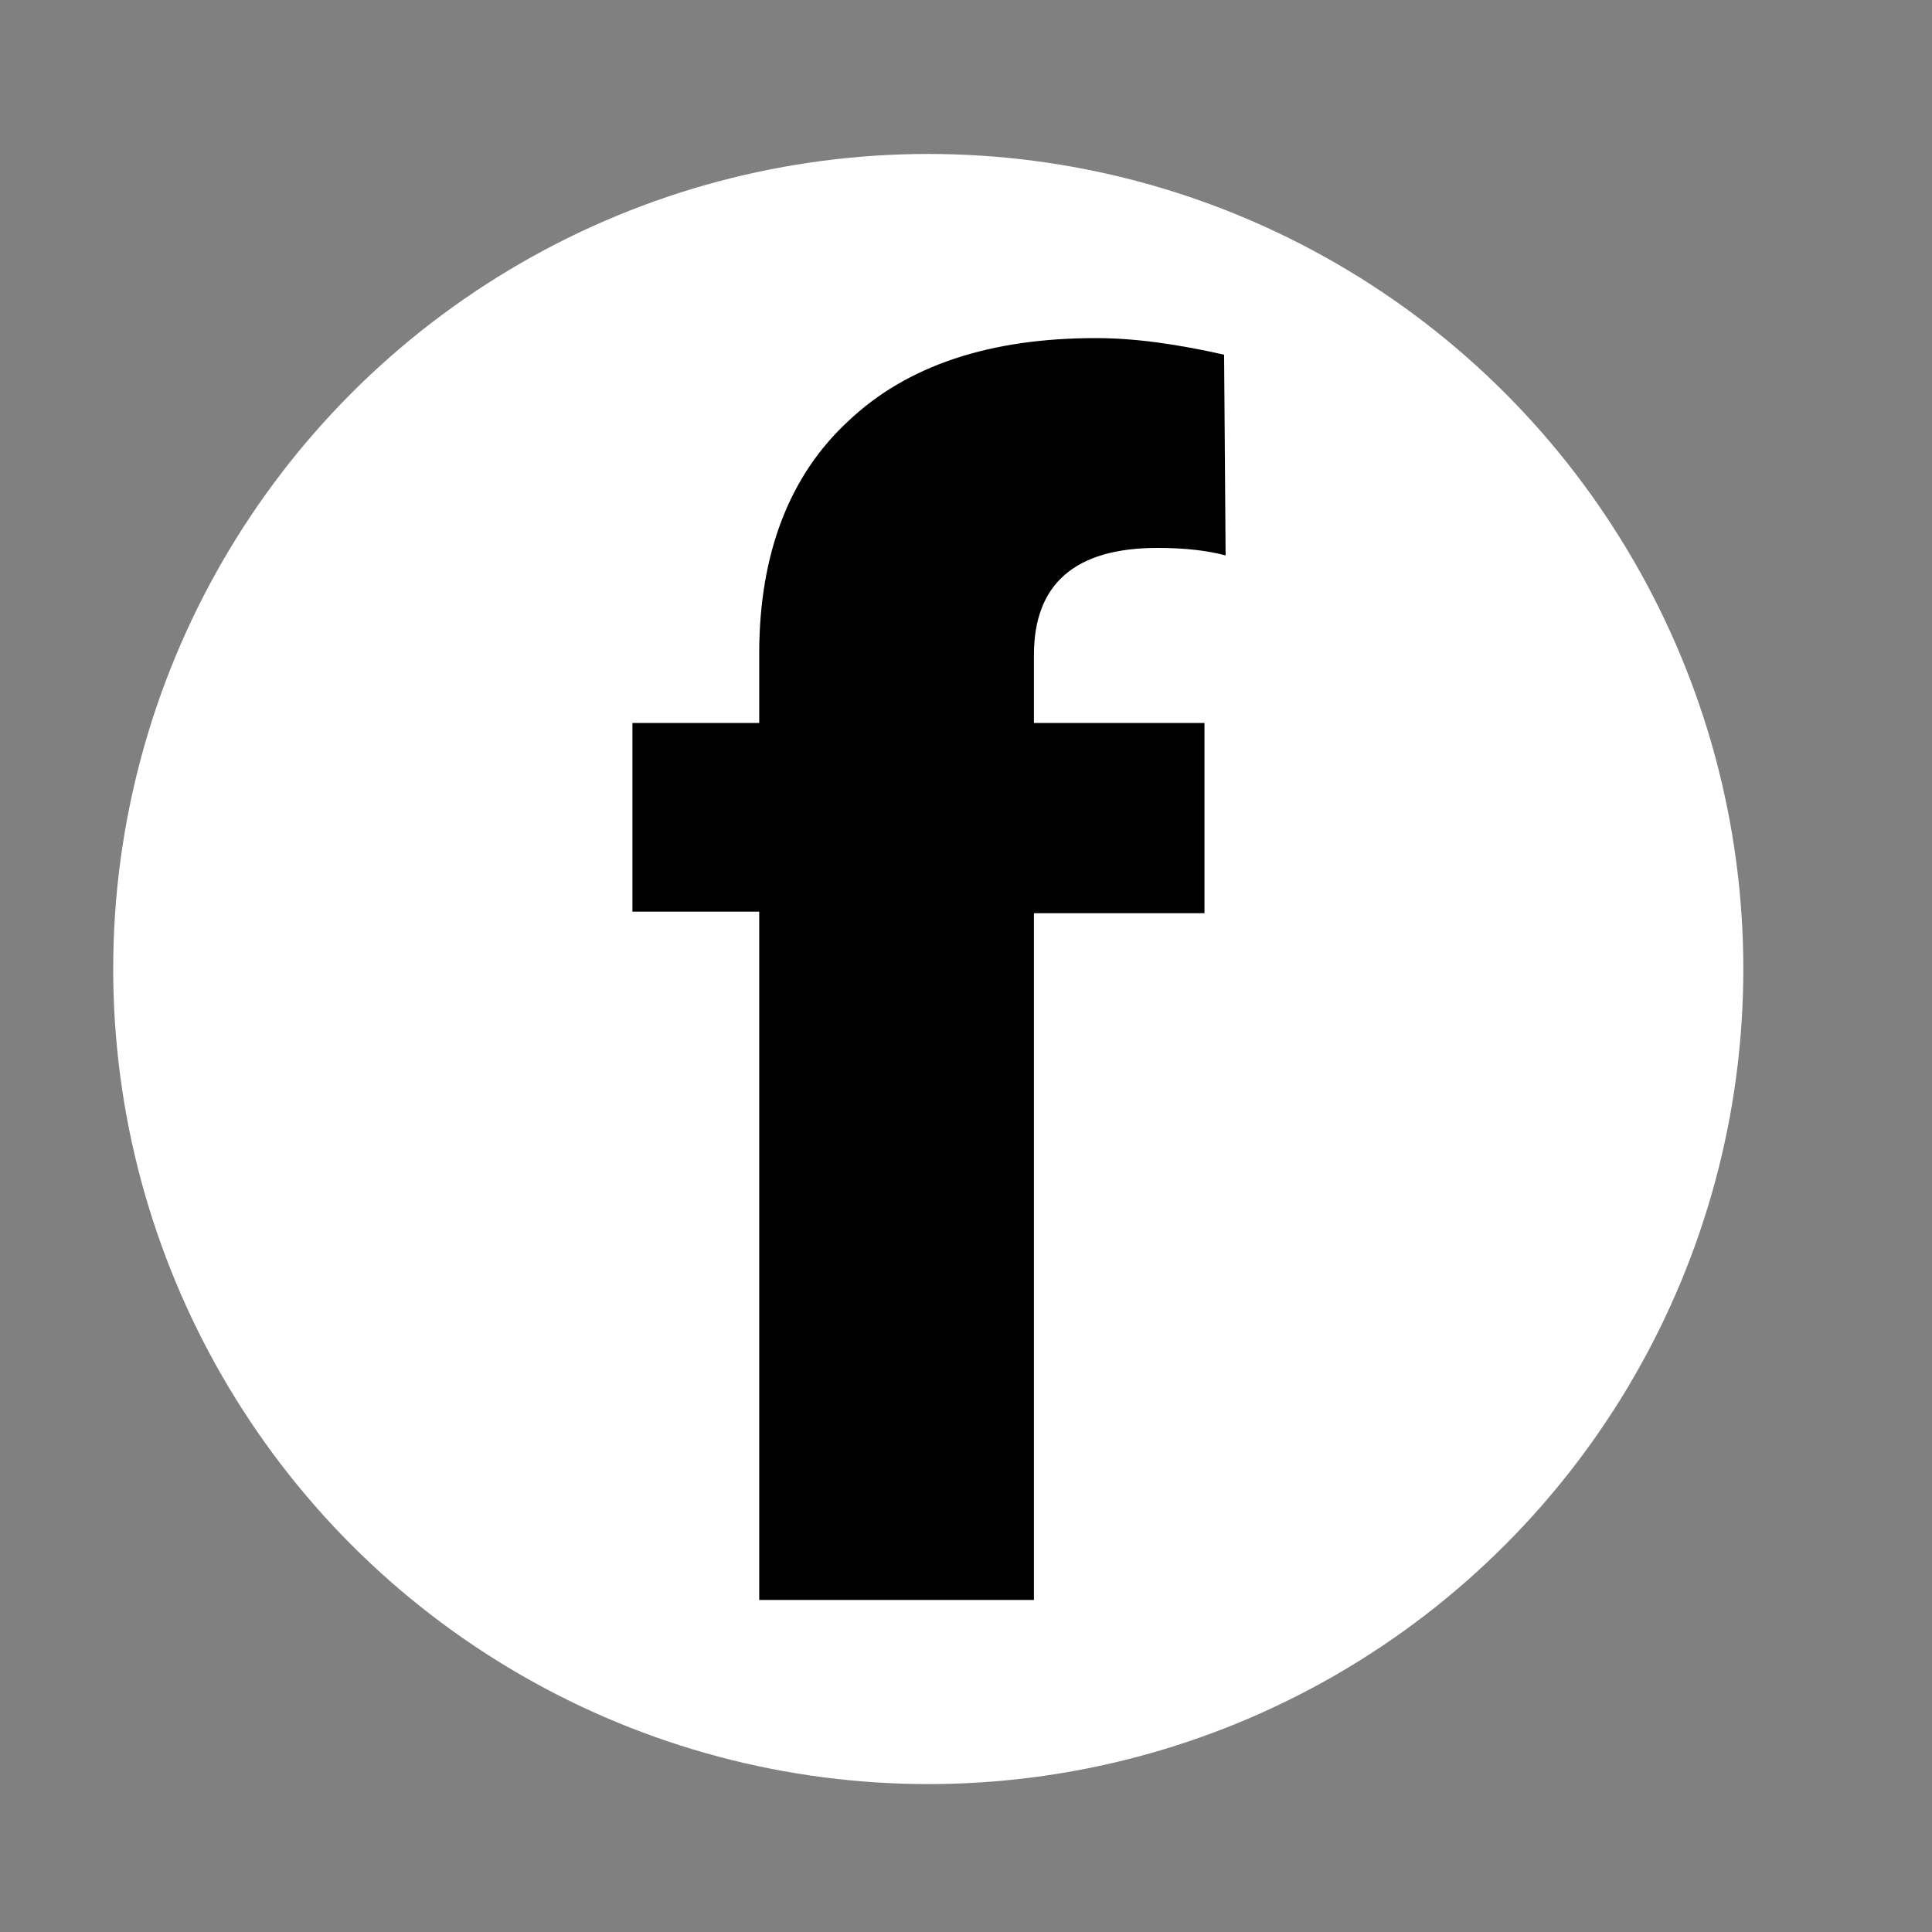 <?xml version="1.0" encoding="utf-8"?>
<!-- Generator: Adobe Illustrator 22.0.1, SVG Export Plug-In . SVG Version: 6.00 Build 0)  -->
<svg version="1.1" id="Ebene_1" xmlns="http://www.w3.org/2000/svg" xmlns:xlink="http://www.w3.org/1999/xlink" x="0px" y="0px"
	 viewBox="0 0 128 128" style="enable-background:new 0 0 128 128;" xml:space="preserve">
<rect x="0" y="0" width="128" height="128" fill="#808080" stroke="none"/>
<style type="text/css">
	.st0{fill:#FFFFFF;}
</style>
<g id="Ebene_2_1_">
	<circle class="st0" cx="61.5" cy="64.2" r="54"/>
</g>
<g>
	<path d="M50.3,106V60.4h-8.4V47.9h8.4v-4.6c0-6.6,2-11.8,5.9-15.4c3.9-3.7,9.4-5.5,16.4-5.5c2.6,0,5.4,0.4,8.5,1.1l0.1,13.3
		c-1.1-0.3-2.6-0.5-4.5-0.5c-5.5,0-8.2,2.4-8.2,7.1v4.5h11.3v12.6H68.5V106H50.3z"/>
</g>
</svg>

